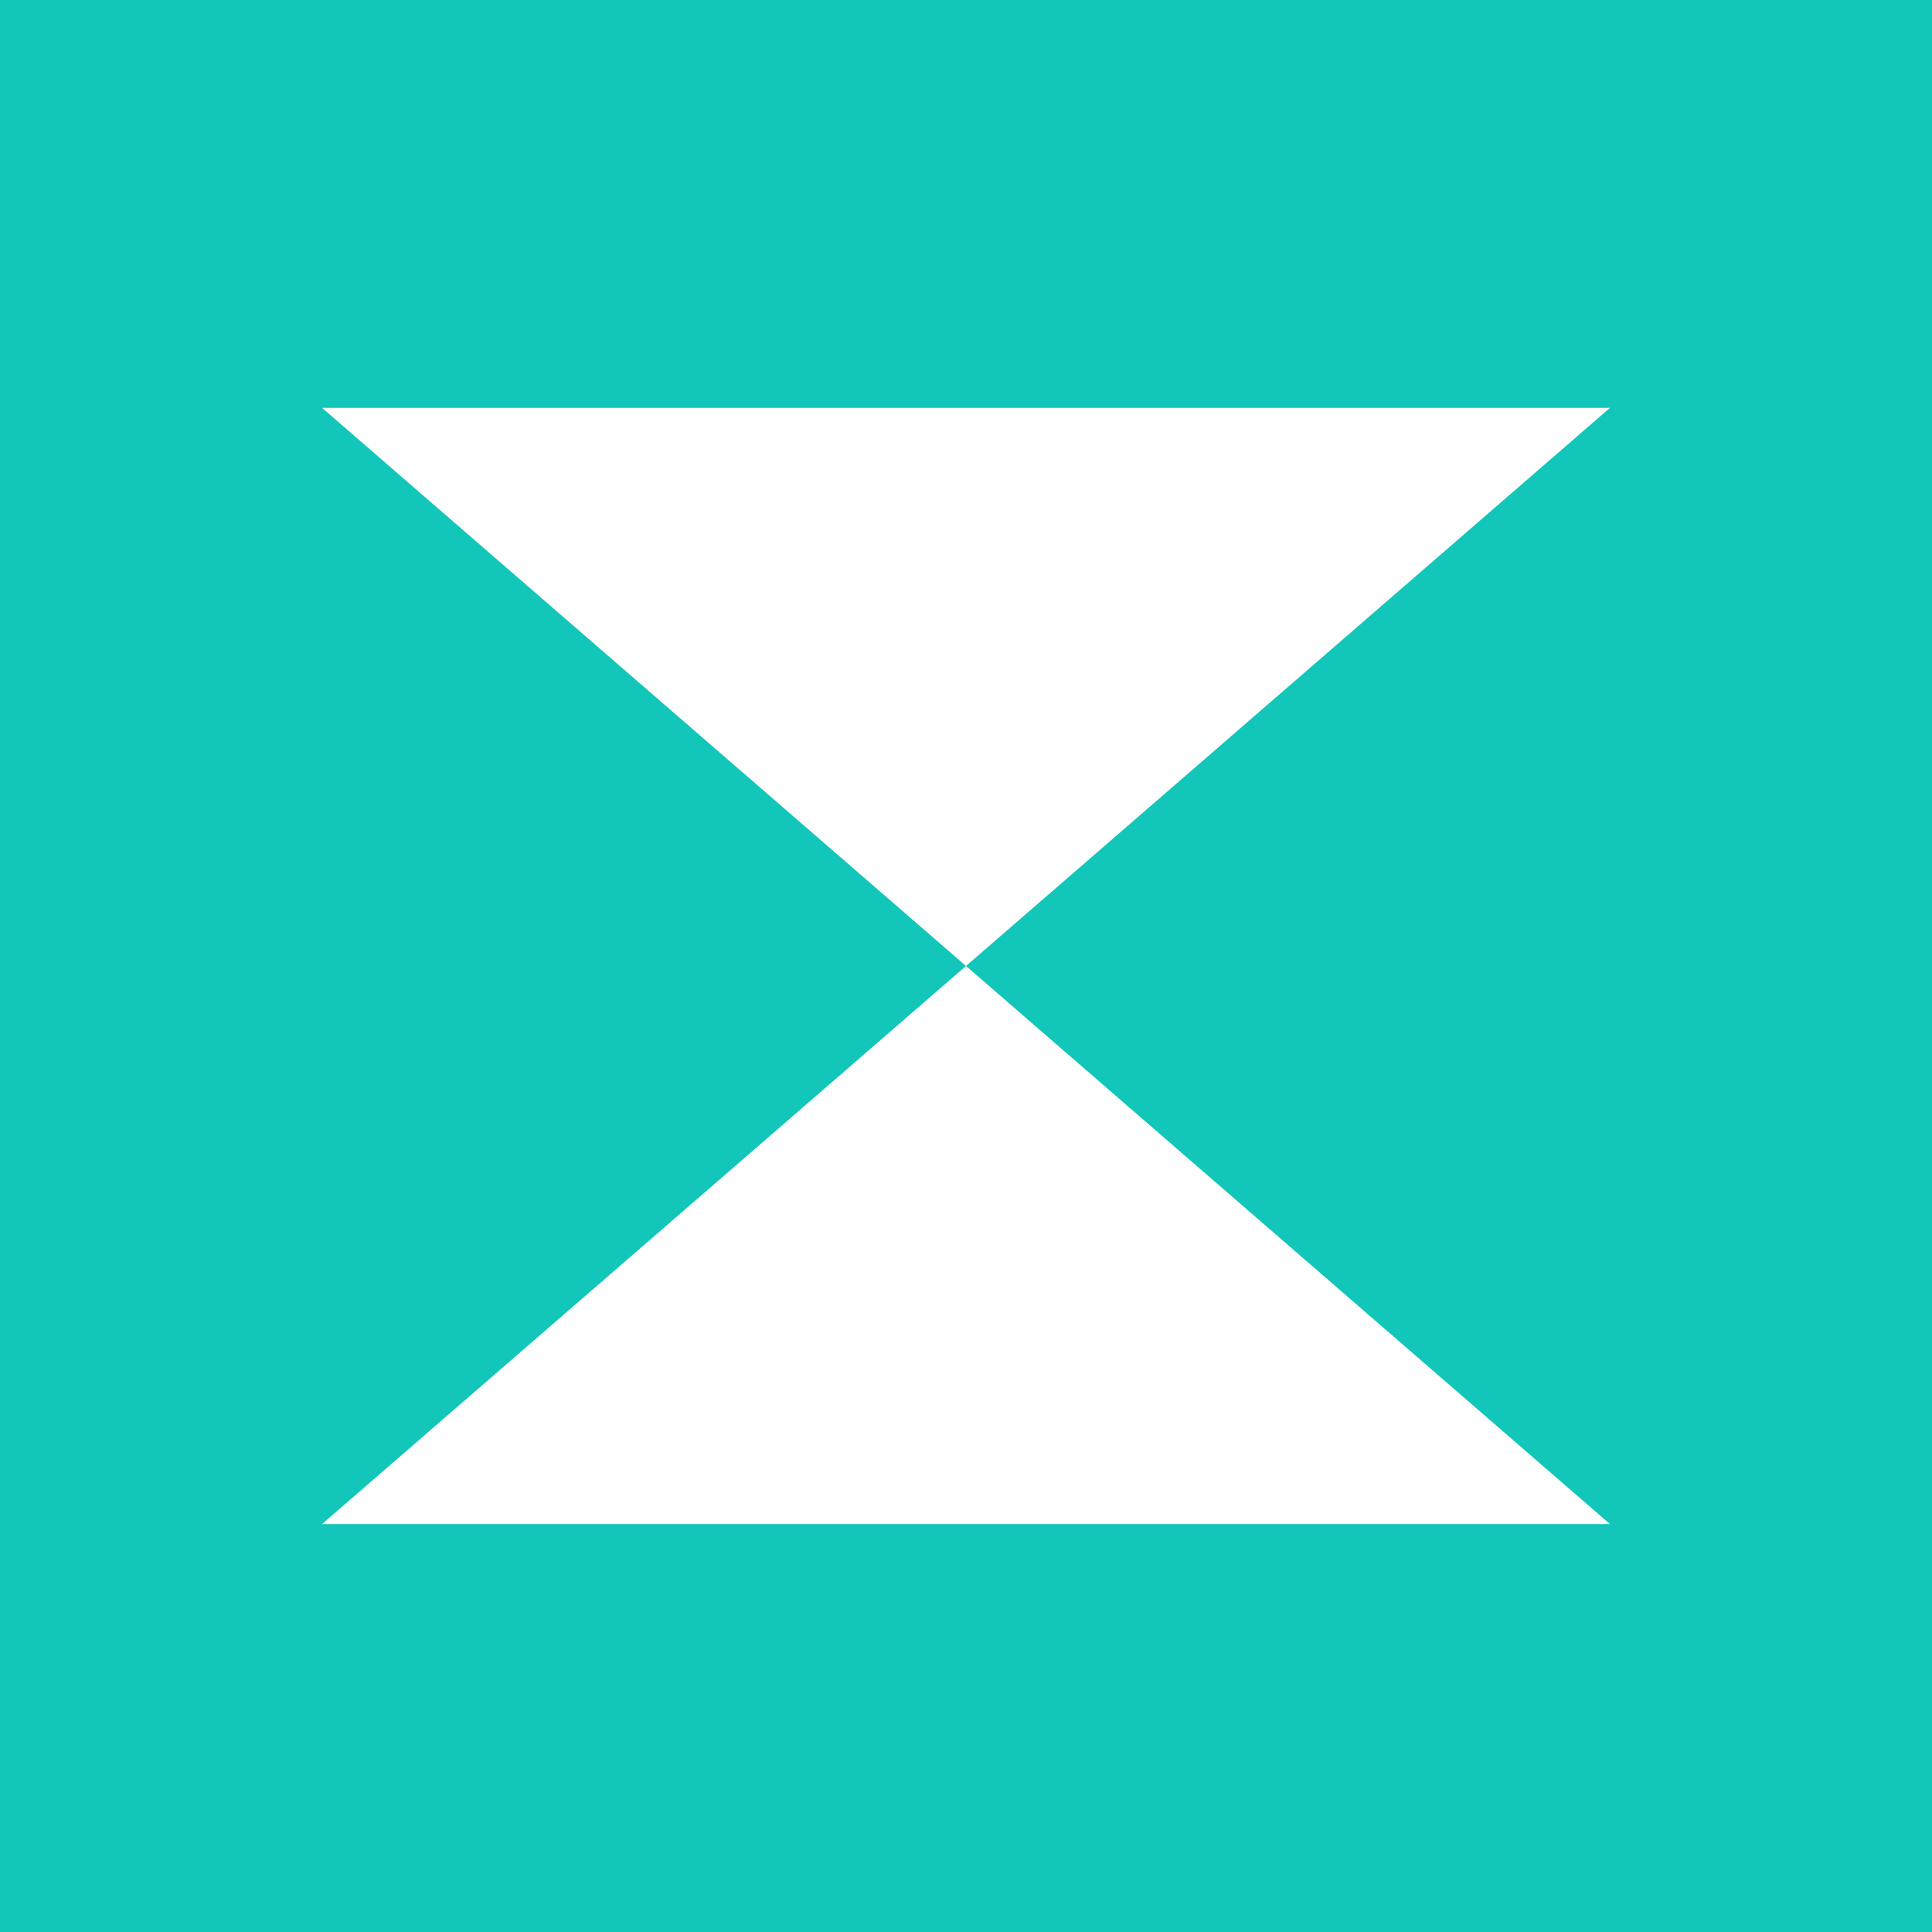 <svg xmlns="http://www.w3.org/2000/svg" width="24" height="24" fill="none" viewBox="0 0 24 24">
    <rect x="0" y="0" width="24" height="24" fill="#333333" stroke="none"/>
    <g clip-path="url(#OXEN__a)">
        <path fill="#12C6BA" d="M24 0H0v24h24z"/>
        <path fill="#fff" fill-rule="evenodd" d="M12 12 4 5.066h16zm0 0-8 6.933h16z" clip-rule="evenodd"/>
    </g>
    <defs>
        <clipPath id="OXEN__a">
            <path fill="#fff" d="M0 0h24v24H0z"/>
        </clipPath>
    </defs>
</svg>
